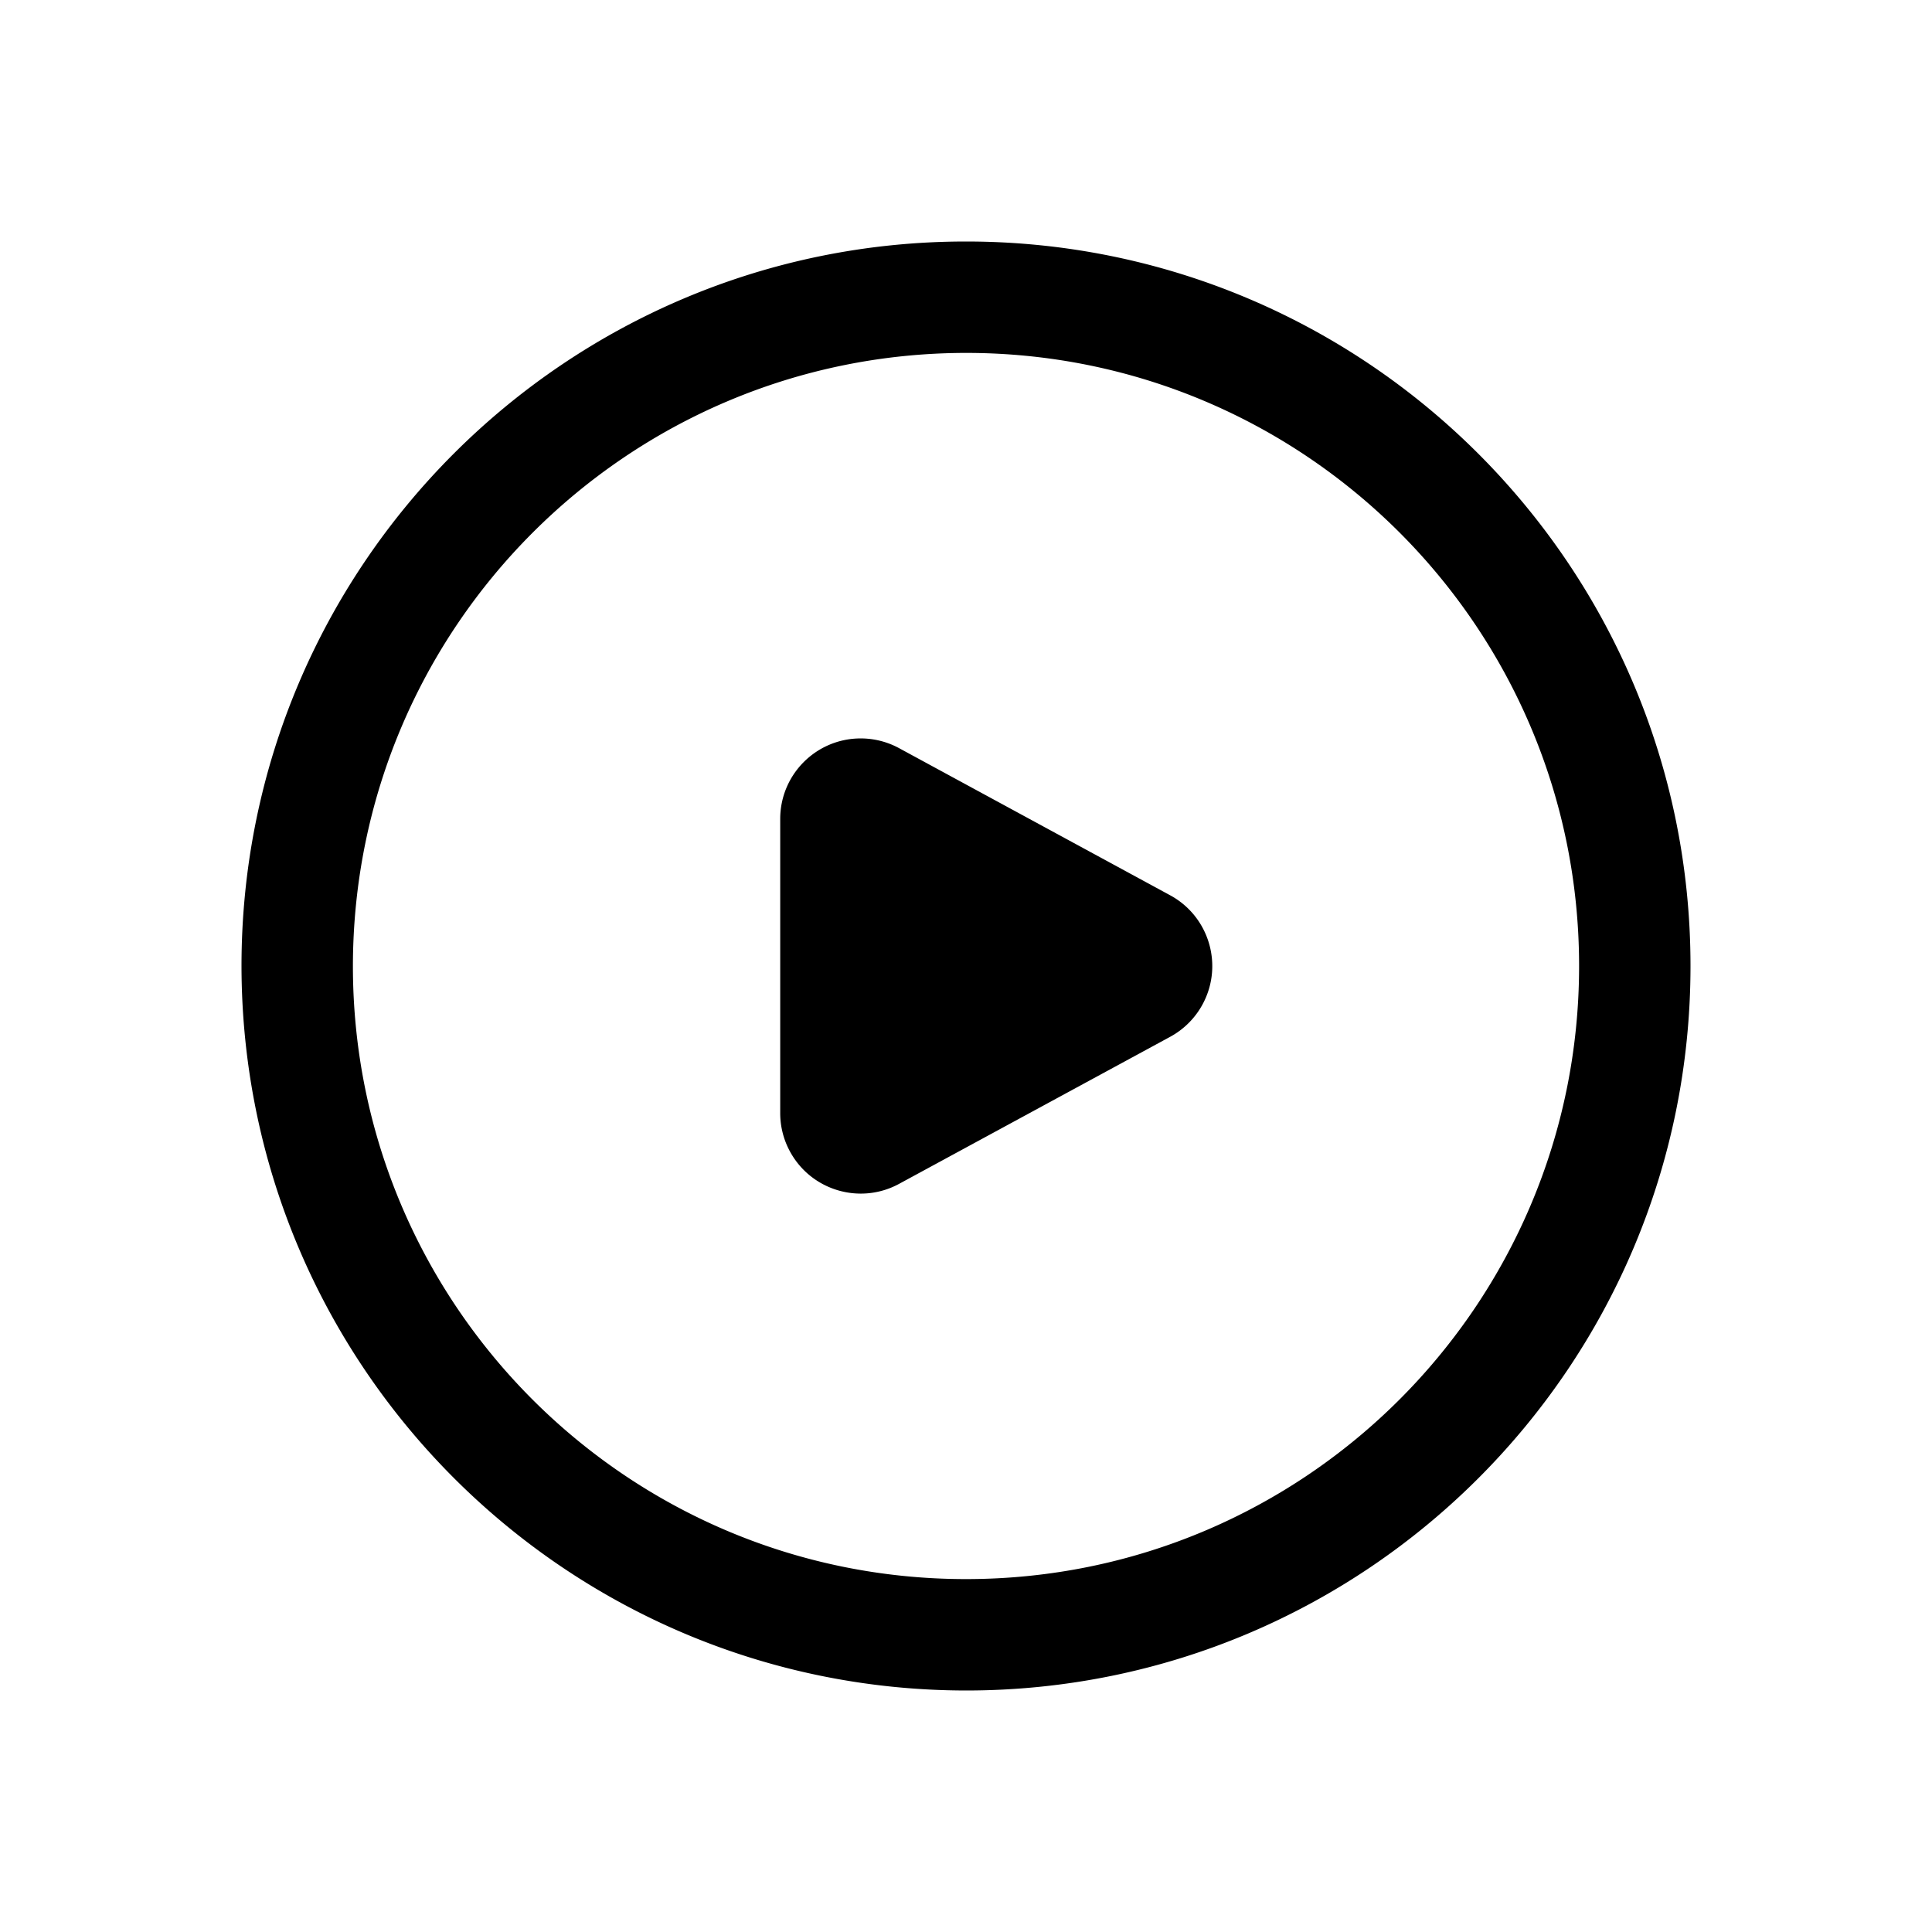 <?xml version="1.0" standalone="no"?><!DOCTYPE svg PUBLIC "-//W3C//DTD SVG 1.1//EN" "http://www.w3.org/Graphics/SVG/1.1/DTD/svg11.dtd"><svg t="1614861121488" class="icon" viewBox="0 0 1024 1024" version="1.1" xmlns="http://www.w3.org/2000/svg" p-id="2389" xmlns:xlink="http://www.w3.org/1999/xlink" width="200" height="200"><defs><style type="text/css"></style></defs><path d="M128 512c0-212.08 171.92-384 384-384s384 171.92 384 384-171.92 384-384 384c-211.98-0.24-383.76-172.02-384-384z m59.05 0c0 179.46 145.48 324.95 324.95 324.95S836.95 691.46 836.95 512 691.46 187.05 512 187.05c-179.39 0.19-324.76 145.56-324.95 324.95z m226.48 77.95v-155.9c0-23.56 19.1-42.67 42.66-42.67 7.11 0 14.11 1.78 20.36 5.17l143.62 77.95c20.72 11.21 28.43 37.11 17.22 57.83a42.676 42.676 0 0 1-17.22 17.22l-143.62 77.91c-20.71 11.24-46.61 3.56-57.85-17.15a42.484 42.484 0 0 1-5.17-20.36z" p-id="2390"></path></svg>